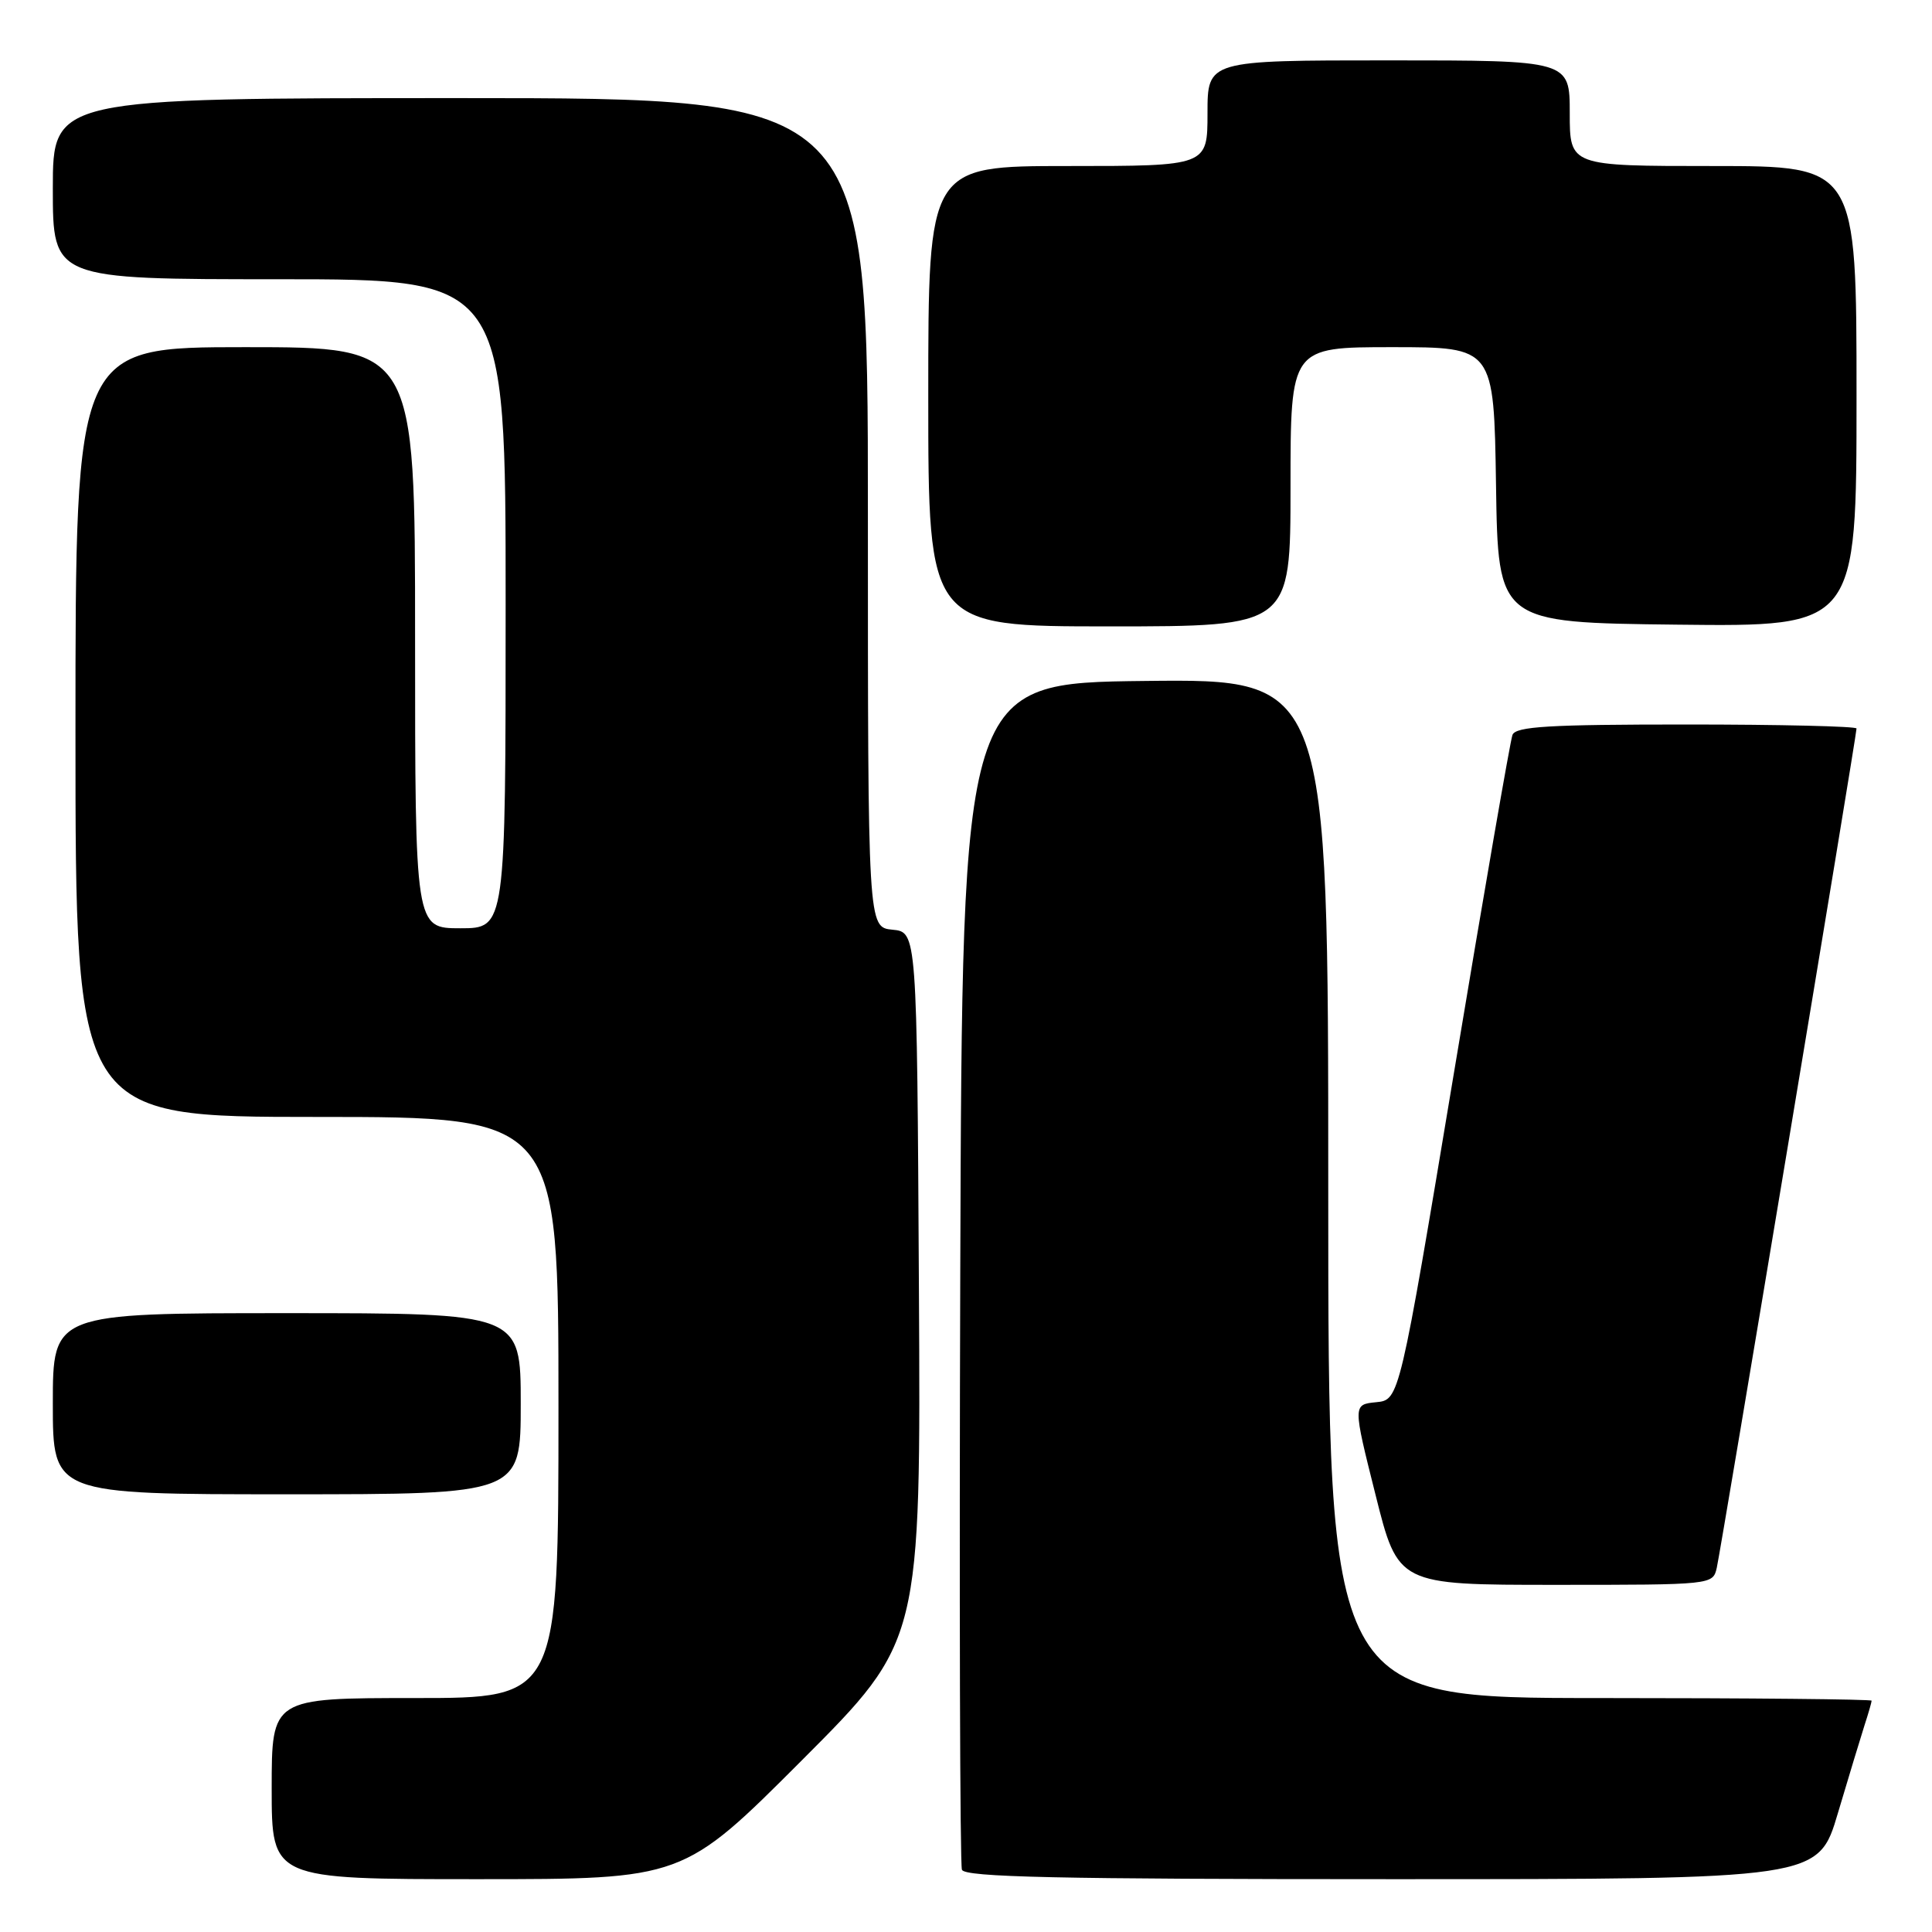 <?xml version="1.0" encoding="UTF-8" standalone="no"?>
<!DOCTYPE svg PUBLIC "-//W3C//DTD SVG 1.1//EN" "http://www.w3.org/Graphics/SVG/1.1/DTD/svg11.dtd" >
<svg xmlns="http://www.w3.org/2000/svg" xmlns:xlink="http://www.w3.org/1999/xlink" version="1.1" viewBox="0 0 256 256">
 <g >
 <path fill="currentColor"
d=" M 106.27 233.23 C 122.02 217.46 122.02 217.46 121.76 170.48 C 121.50 123.50 121.50 123.50 118.25 123.19 C 115.00 122.87 115.00 122.87 115.00 67.94 C 115.00 13.00 115.00 13.00 61.00 13.00 C 7.00 13.00 7.00 13.00 7.00 25.00 C 7.00 37.00 7.00 37.00 37.00 37.00 C 67.00 37.00 67.00 37.00 67.00 80.00 C 67.00 123.00 67.00 123.00 61.00 123.00 C 55.00 123.00 55.00 123.00 55.00 84.50 C 55.00 46.00 55.00 46.00 32.50 46.00 C 10.00 46.00 10.00 46.00 10.00 97.00 C 10.00 148.00 10.00 148.00 42.00 148.00 C 74.00 148.00 74.00 148.00 74.00 186.50 C 74.00 225.00 74.00 225.00 55.00 225.00 C 36.00 225.00 36.00 225.00 36.00 237.00 C 36.00 249.00 36.00 249.00 63.26 249.00 C 90.52 249.00 90.52 249.00 106.27 233.23 Z  M 243.53 240.25 C 244.96 235.44 246.55 230.20 247.06 228.60 C 247.58 227.01 248.00 225.54 248.00 225.35 C 248.00 225.16 231.80 225.00 212.00 225.00 C 176.00 225.00 176.00 225.00 176.00 157.48 C 176.00 89.96 176.00 89.96 151.75 90.23 C 127.50 90.50 127.50 90.50 127.24 168.50 C 127.10 211.40 127.20 247.06 127.46 247.75 C 127.83 248.73 140.16 249.00 184.44 249.00 C 240.94 249.00 240.94 249.00 243.53 240.25 Z  M 227.48 207.75 C 228.03 205.36 246.00 97.44 246.00 96.53 C 246.00 96.24 235.86 96.00 223.47 96.00 C 205.23 96.00 200.84 96.26 200.41 97.38 C 200.12 98.14 196.63 118.28 192.66 142.13 C 185.43 185.50 185.43 185.50 182.35 185.80 C 179.26 186.11 179.26 186.11 182.26 198.05 C 185.25 210.00 185.25 210.00 206.11 210.00 C 226.91 210.00 226.96 209.99 227.48 207.75 Z  M 69.00 186.00 C 69.00 174.00 69.00 174.00 38.00 174.00 C 7.00 174.00 7.00 174.00 7.00 186.00 C 7.00 198.00 7.00 198.00 38.00 198.00 C 69.00 198.00 69.00 198.00 69.00 186.00 Z  M 171.00 64.50 C 171.00 46.00 171.00 46.00 184.48 46.00 C 197.95 46.00 197.95 46.00 198.23 64.25 C 198.50 82.50 198.50 82.50 222.25 82.77 C 246.00 83.04 246.00 83.04 246.00 52.52 C 246.00 22.00 246.00 22.00 227.00 22.00 C 208.00 22.00 208.00 22.00 208.00 15.00 C 208.00 8.00 208.00 8.00 184.00 8.00 C 160.00 8.00 160.00 8.00 160.00 15.00 C 160.00 22.00 160.00 22.00 141.50 22.00 C 123.00 22.00 123.00 22.00 123.00 52.50 C 123.00 83.00 123.00 83.00 147.00 83.00 C 171.00 83.00 171.00 83.00 171.00 64.50 Z "/>
</g>
</svg>